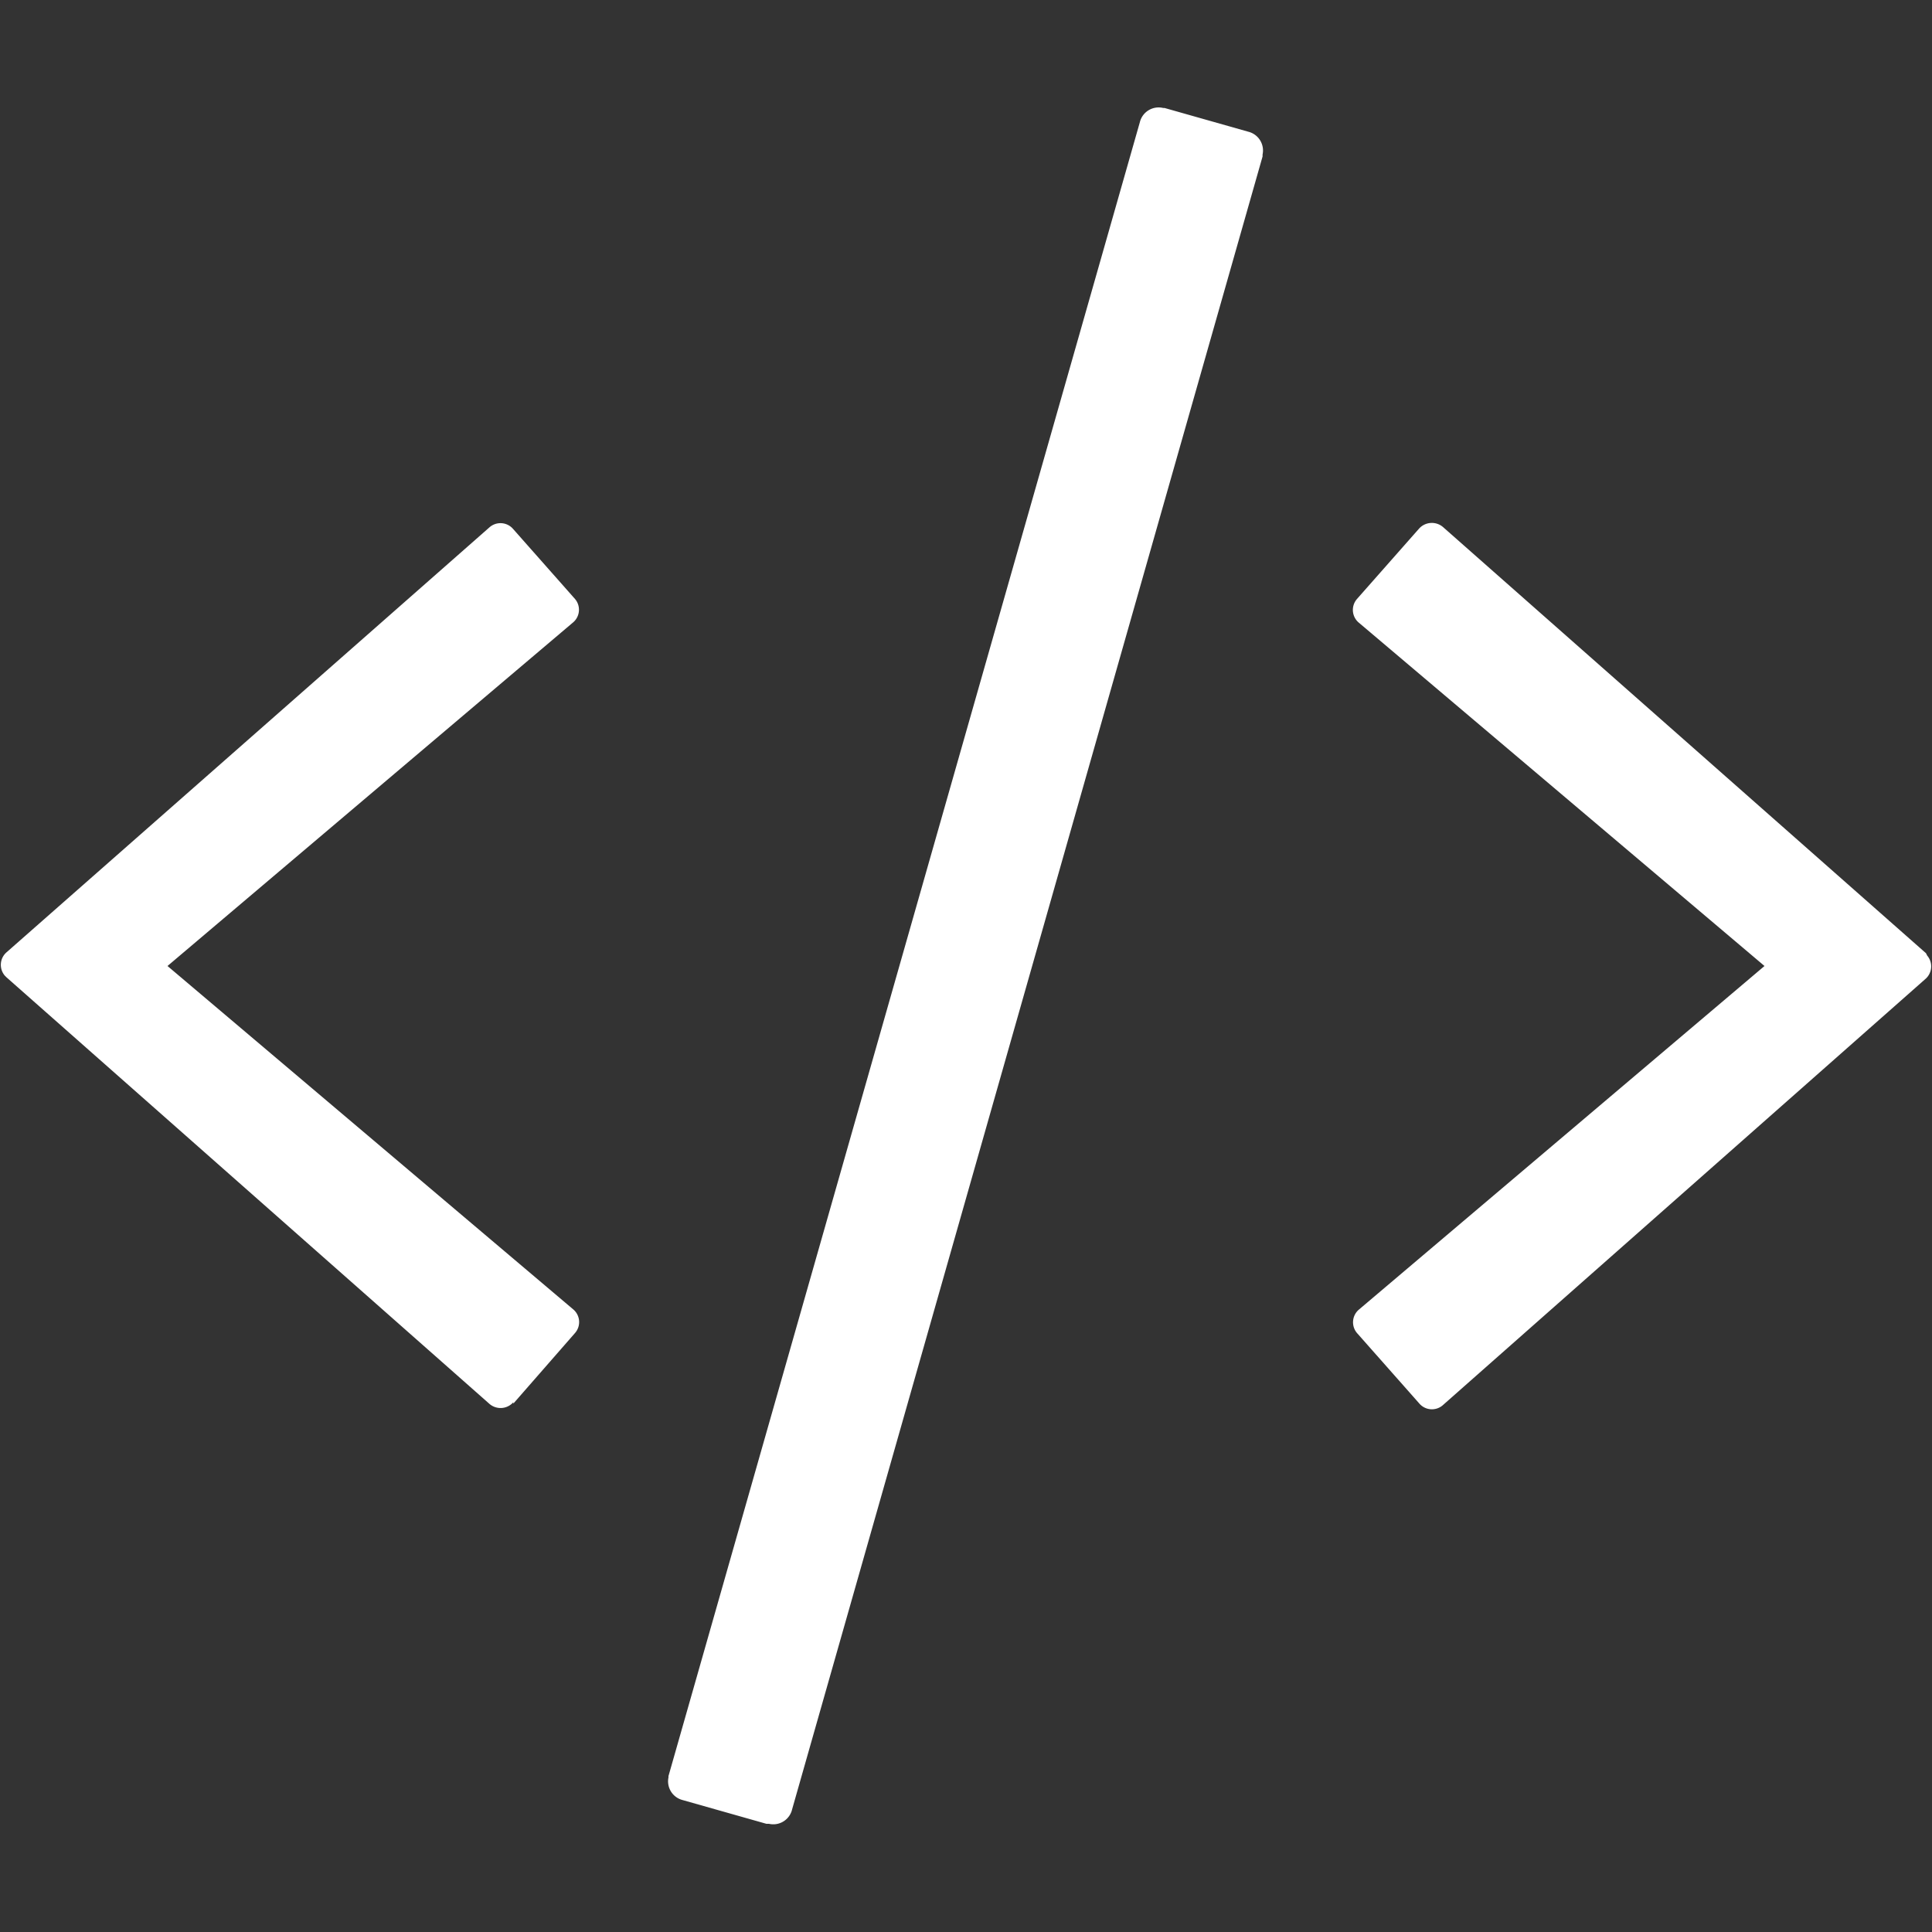 <svg xmlns="http://www.w3.org/2000/svg" id="Layer_1" data-name="Layer 1" viewBox="0 0 100 100"><rect x="0" y="0" width="100" height="100" fill="#333333" stroke="none"/><defs><style>.cls-1{fill:#fff;}</style></defs><title>html</title><path class="cls-1" d="M64.62,6.82,60.28,5.59h-.07A1,1,0,0,0,59,6.32L34.6,91.93V92a1,1,0,0,0,.73,1.17l4.34,1.23h.05l.08,0a1,1,0,0,0,1.2-.75L65.35,8.1V8A1,1,0,0,0,64.62,6.82Z"/><path class="cls-1" d="M8.67,50l21-17.79A.86.86,0,0,0,29.76,31l-3.21-3.63a.86.86,0,0,0-1.21-.08l-25,22A.86.86,0,0,0,.25,50.5l.09.09,25,22.08a.88.88,0,0,0,1.23-.09l0,.07L29.76,69a.86.86,0,0,0-.07-1.21Z"/><path class="cls-1" d="M99.69,49.34l-25-22.06a.89.89,0,0,0-1.23.07L70.24,31a.86.86,0,0,0,.07,1.21L91.33,50l-21,17.79A.86.86,0,0,0,70.24,69l3.21,3.63a.86.86,0,0,0,1.21.12l0,0,25-22.08a.86.86,0,0,0,.09-1.21Z"/></svg>